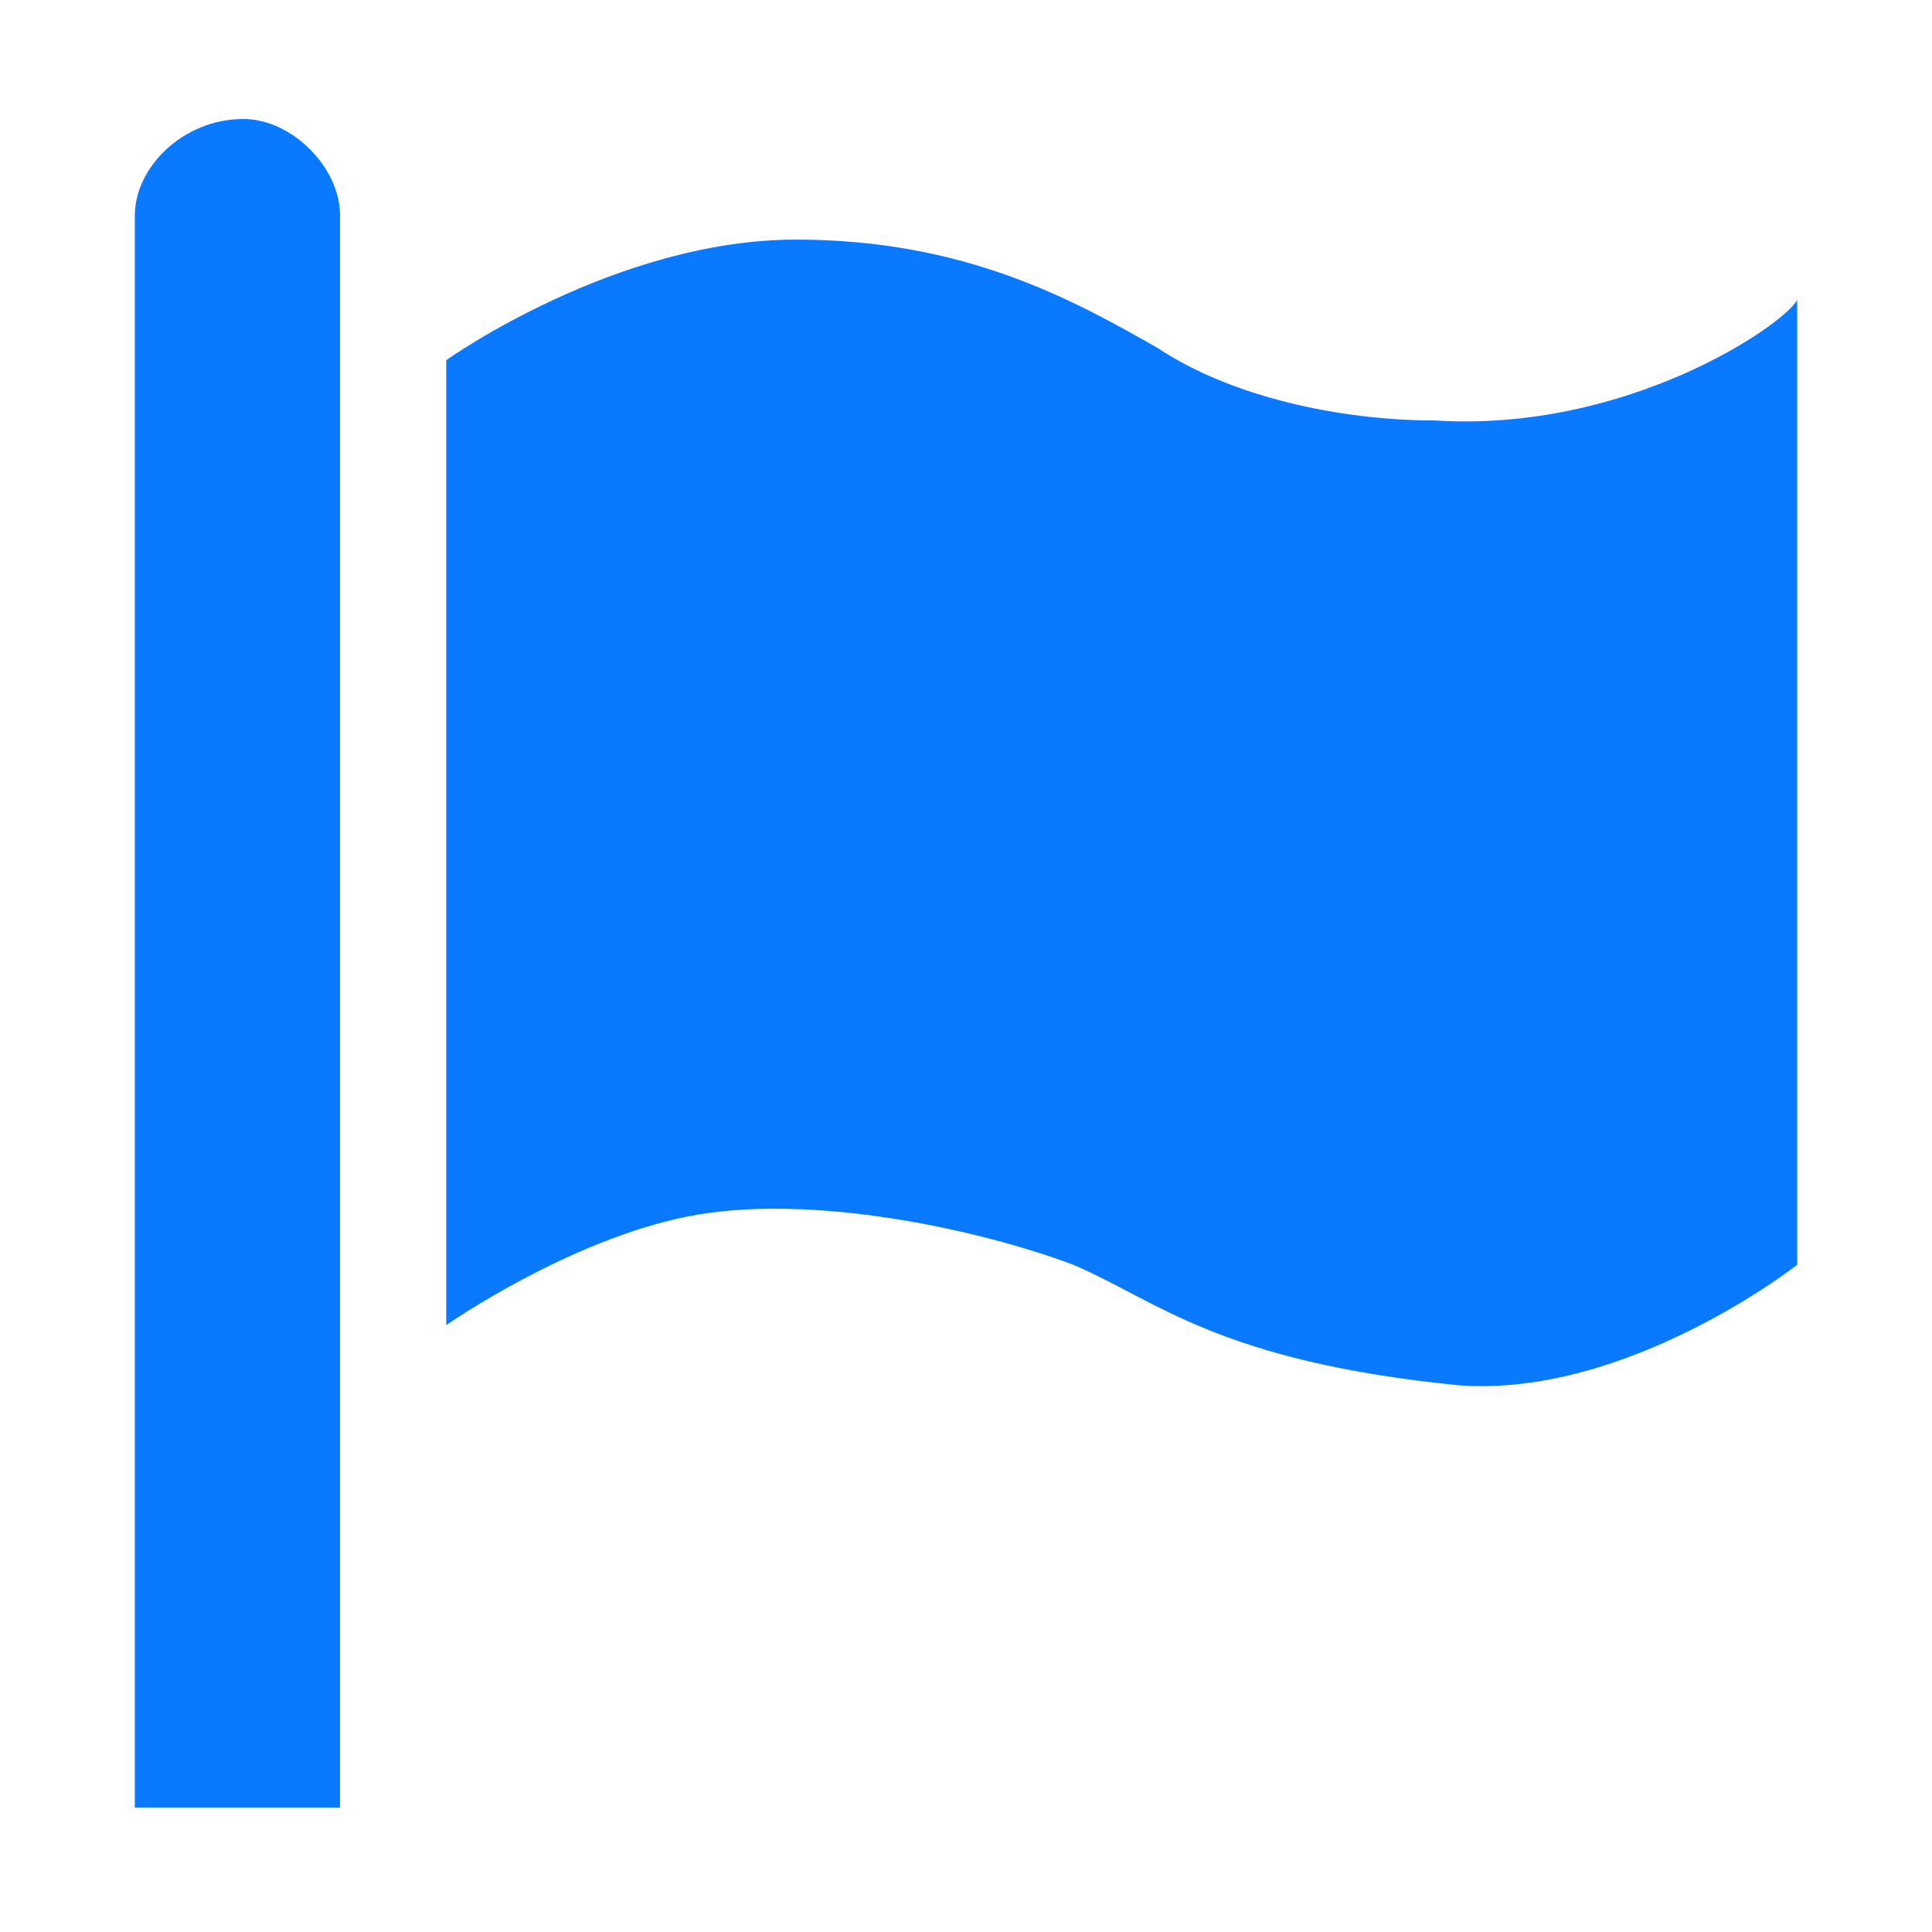 <?xml version="1.0" standalone="no"?><!DOCTYPE svg PUBLIC "-//W3C//DTD SVG 1.1//EN" "http://www.w3.org/Graphics/SVG/1.1/DTD/svg11.dtd"><svg t="1536485365943" class="icon" style="" viewBox="0 0 1024 1024" version="1.1" xmlns="http://www.w3.org/2000/svg" p-id="21175" xmlns:xlink="http://www.w3.org/1999/xlink" width="128" height="128"><defs><style type="text/css"></style></defs><path d="M760.735 222.867c-51.164 0-108.618-12.787-147.012-38.334-44.842-25.591-102.329-57.539-191.801-57.539-95.865 0-185.408 63.915-185.408 63.915l0 511.436c0 0 63.917-44.753 127.885-57.577 63.916-12.742 153.371 6.411 204.482 25.593 44.842 19.179 76.774 51.139 204.642 63.916 89.523 6.394 179.014-63.916 179.014-63.916L952.536 158.942C946.108 171.728 863.046 229.259 760.735 222.867L760.735 222.867zM760.735 222.867" p-id="21176" fill="#097aff"></path><path d="M129.02 63.067 129.02 63.067c-31.95 0-57.558 25.565-57.558 51.129l0 843.821 108.757 0L180.219 114.196C180.219 88.633 154.593 63.067 129.02 63.067L129.02 63.067zM129.02 63.067" p-id="21177" fill="#097aff"></path></svg>